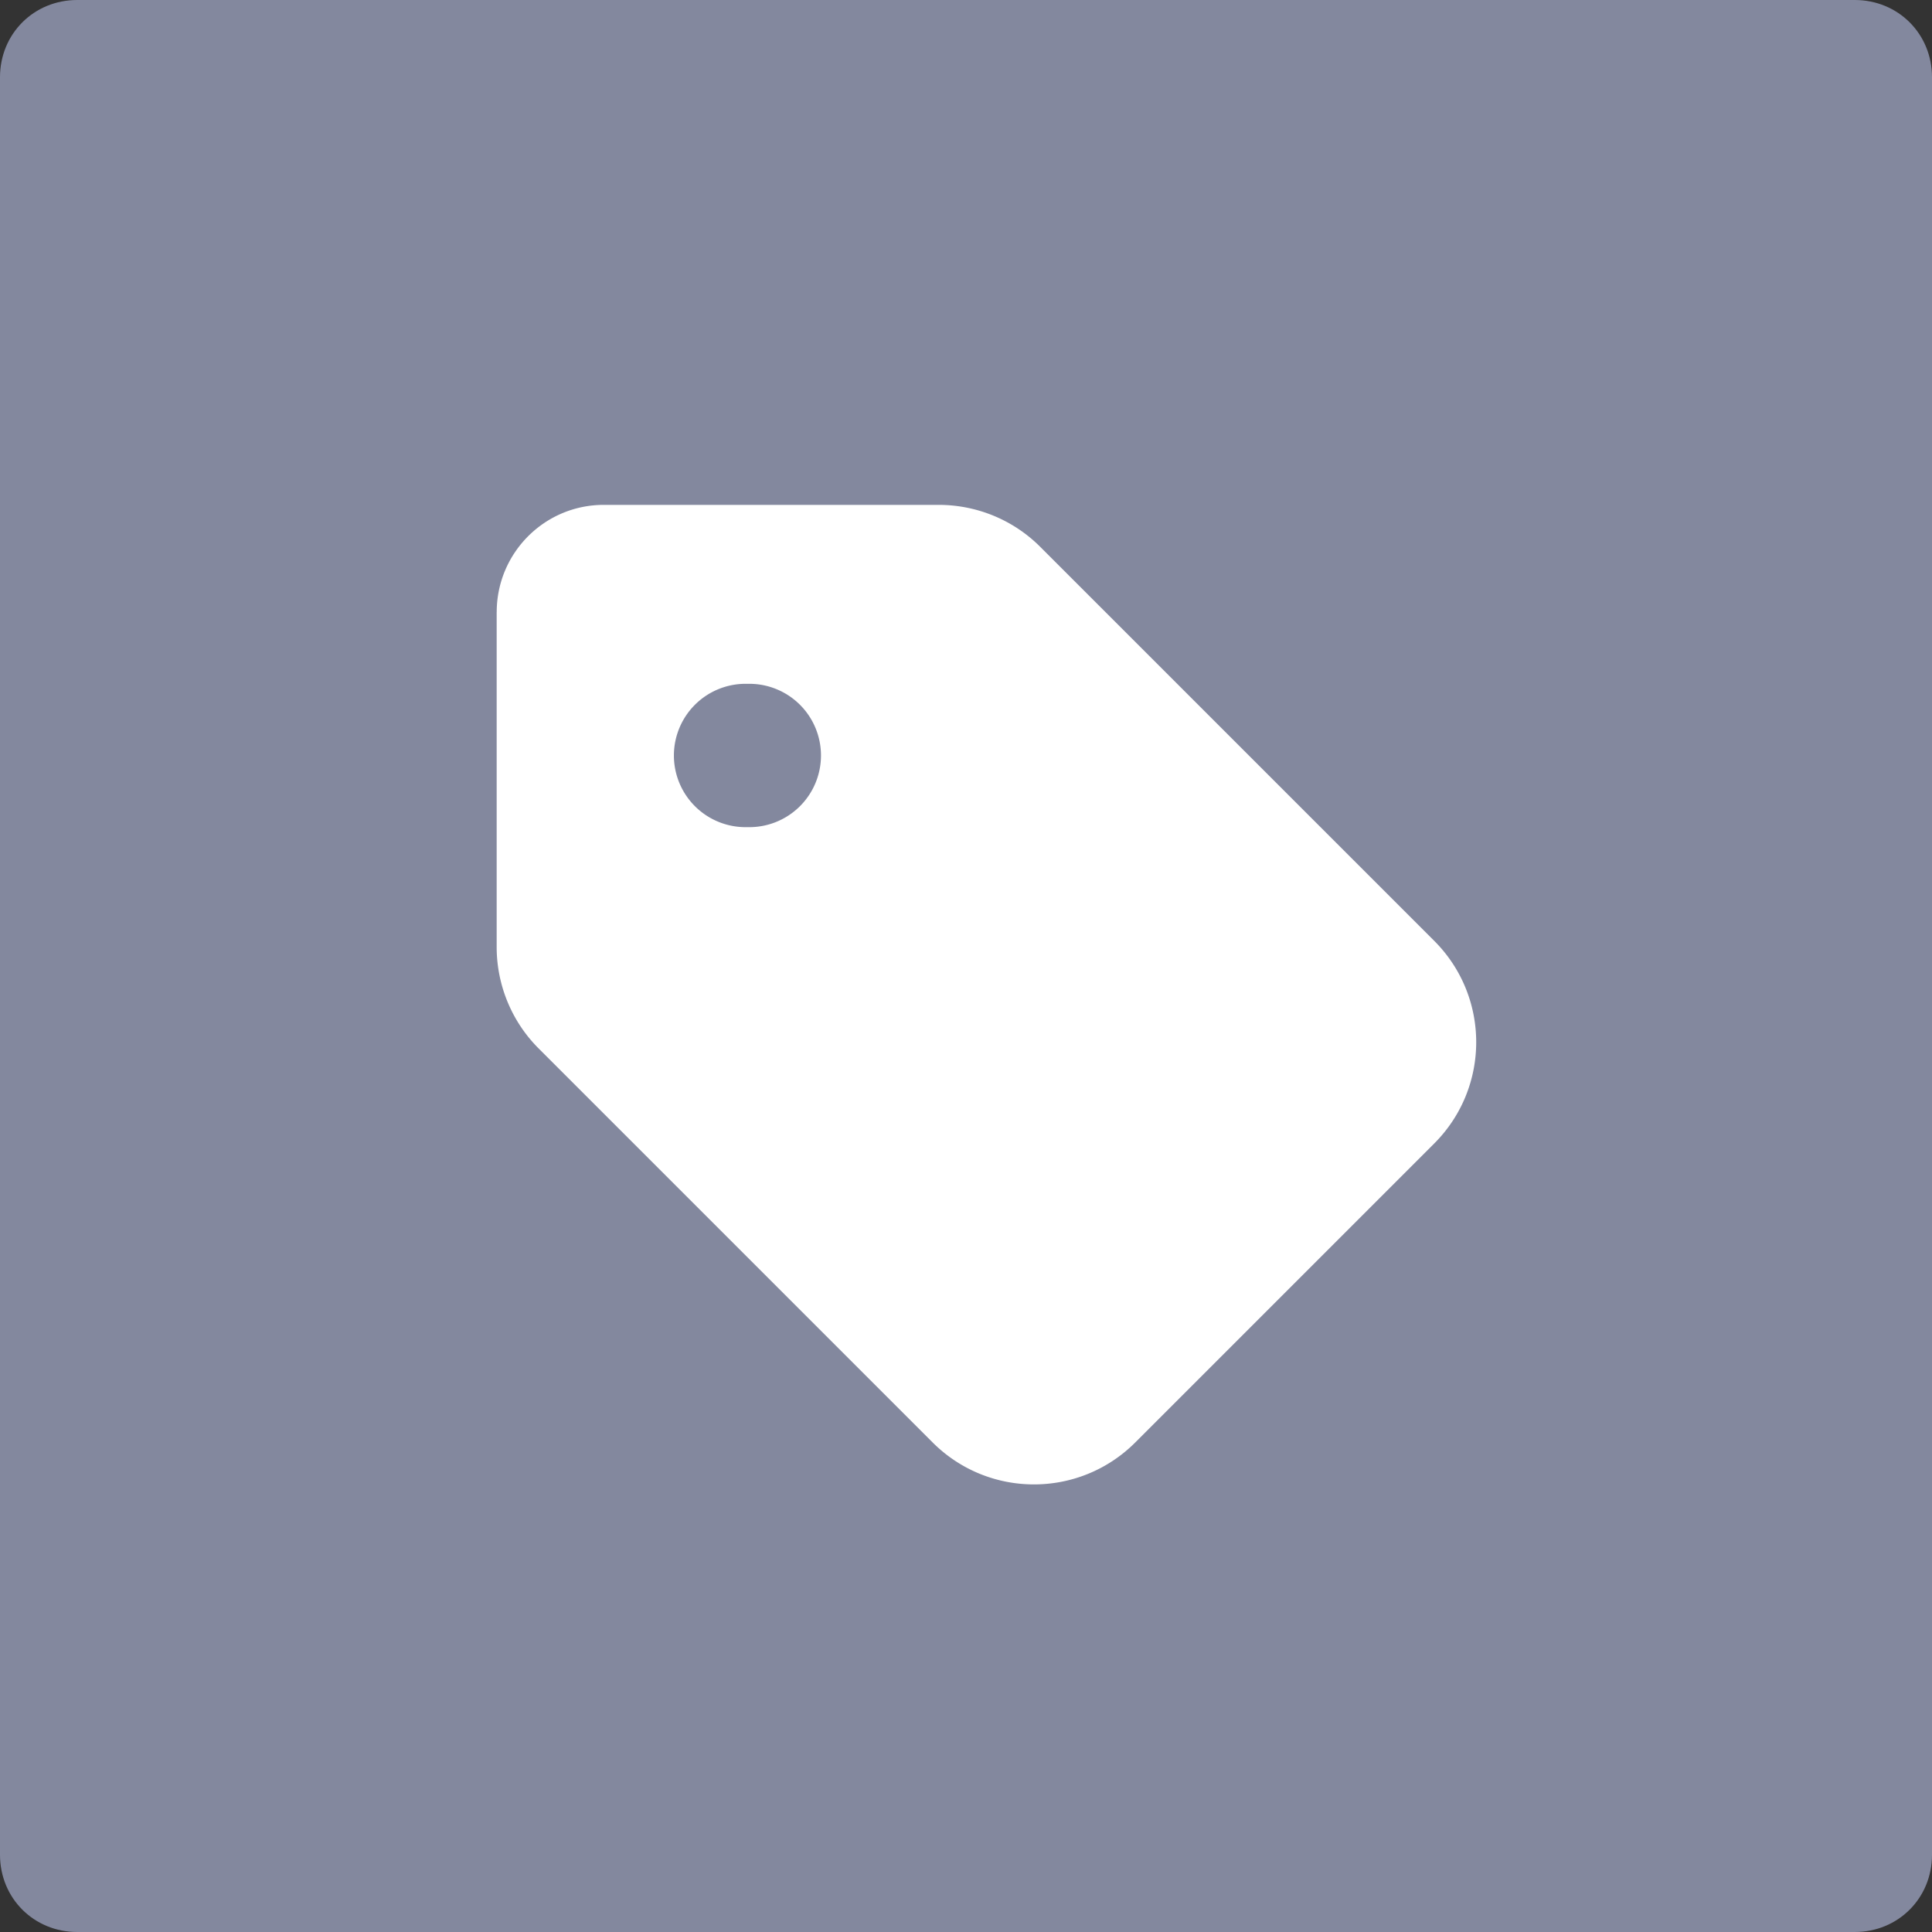 <?xml version="1.0" encoding="UTF-8" standalone="no"?>
<!-- Generator: Adobe Illustrator 23.0.1, SVG Export Plug-In . SVG Version: 6.00 Build 0)  -->

<svg
   xmlns:dc="http://purl.org/dc/elements/1.1/"
   xmlns:cc="http://creativecommons.org/ns#"
   xmlns:rdf="http://www.w3.org/1999/02/22-rdf-syntax-ns#"
   xmlns:svg="http://www.w3.org/2000/svg"
   xmlns="http://www.w3.org/2000/svg"
   xmlns:sodipodi="http://sodipodi.sourceforge.net/DTD/sodipodi-0.dtd"
   xmlns:inkscape="http://www.inkscape.org/namespaces/inkscape"
   version="1.1"
   id="Layer_1"
   x="0px"
   y="0px"
   viewBox="0 0 40 40"
   style="enable-background:new 0 0 40 40;"
   xml:space="preserve"
   sodipodi:docname="logo.svg"
   inkscape:version="0.92.3 (2405546, 2018-03-11)"><rect x="0" y="0" width="40" height="40" fill="#333333" stroke="none"/><defs
   id="defs16" /><sodipodi:namedview
   pagecolor="#ffffff"
   bordercolor="#666666"
   borderopacity="1"
   objecttolerance="10"
   gridtolerance="10"
   guidetolerance="10"
   inkscape:pageopacity="0"
   inkscape:pageshadow="2"
   inkscape:window-width="1366"
   inkscape:window-height="670"
   id="namedview14"
   showgrid="false"
   inkscape:zoom="5.9"
   inkscape:cx="0.25423729"
   inkscape:cy="20"
   inkscape:window-x="0"
   inkscape:window-y="27"
   inkscape:window-maximized="1"
   inkscape:current-layer="Layer_1" />
<style
   type="text/css"
   id="style2">
	.st0{fill:#83889E;}
</style>
<title
   id="title4">20220503Asset 36</title>
<g
   id="g11">
	<g
   id="dropdown">
		<path
   class="st0"
   d="M 38.4,0 H 1.6 C 0.7,0 0,0.7 0,1.6 v 0 36.8 C 0,39.3 0.7,40 1.6,40 v 0 H 38.4 C 39.3,40 40,39.3 40,38.4 V 1.6 C 40,0.7 39.3,0 38.4,0 Z"
   id="path6"
   inkscape:connector-curvature="0"
   style="fill:#83889e"
   sodipodi:nodetypes="ssccsccssss" />
		<path
   class="st0"
   d="M6.4,23h27.2v-6H6.4V23z M26.2,18.3c0.2-0.2,0.5-0.2,0.8,0l2.3,2.3l2.3-2.3c0.2-0.2,0.5-0.2,0.8,0    s0.2,0.5,0,0.8l0,0l-2.7,2.7c-0.2,0.2-0.5,0.2-0.8,0L26.2,19C26,18.8,26,18.5,26.2,18.3z"
   id="path8" />
	</g>
</g>
<path
   inkscape:connector-curvature="0"
   style="opacity:1;fill:#ffffff;stroke-width:0.046"
   d="m 10.283,12.674 v 6.931 c 0,0.788 0.311,1.544 0.867,2.1 l 8.159,8.159 c 1.159,1.159 3.037,1.159 4.196,0 l 6.189,-6.189 c 1.159,-1.159 1.159,-3.037 0,-4.196 L 21.535,11.32 C 20.979,10.764 20.223,10.453 19.435,10.453 h -6.926 c -1.229,-0.005 -2.225,0.992 -2.225,2.221 z m 5.192,1.484 a 1.484,1.484 0 1 1 0,2.967 1.484,1.484 0 1 1 0,-2.967 z"
   id="path20" /></svg>